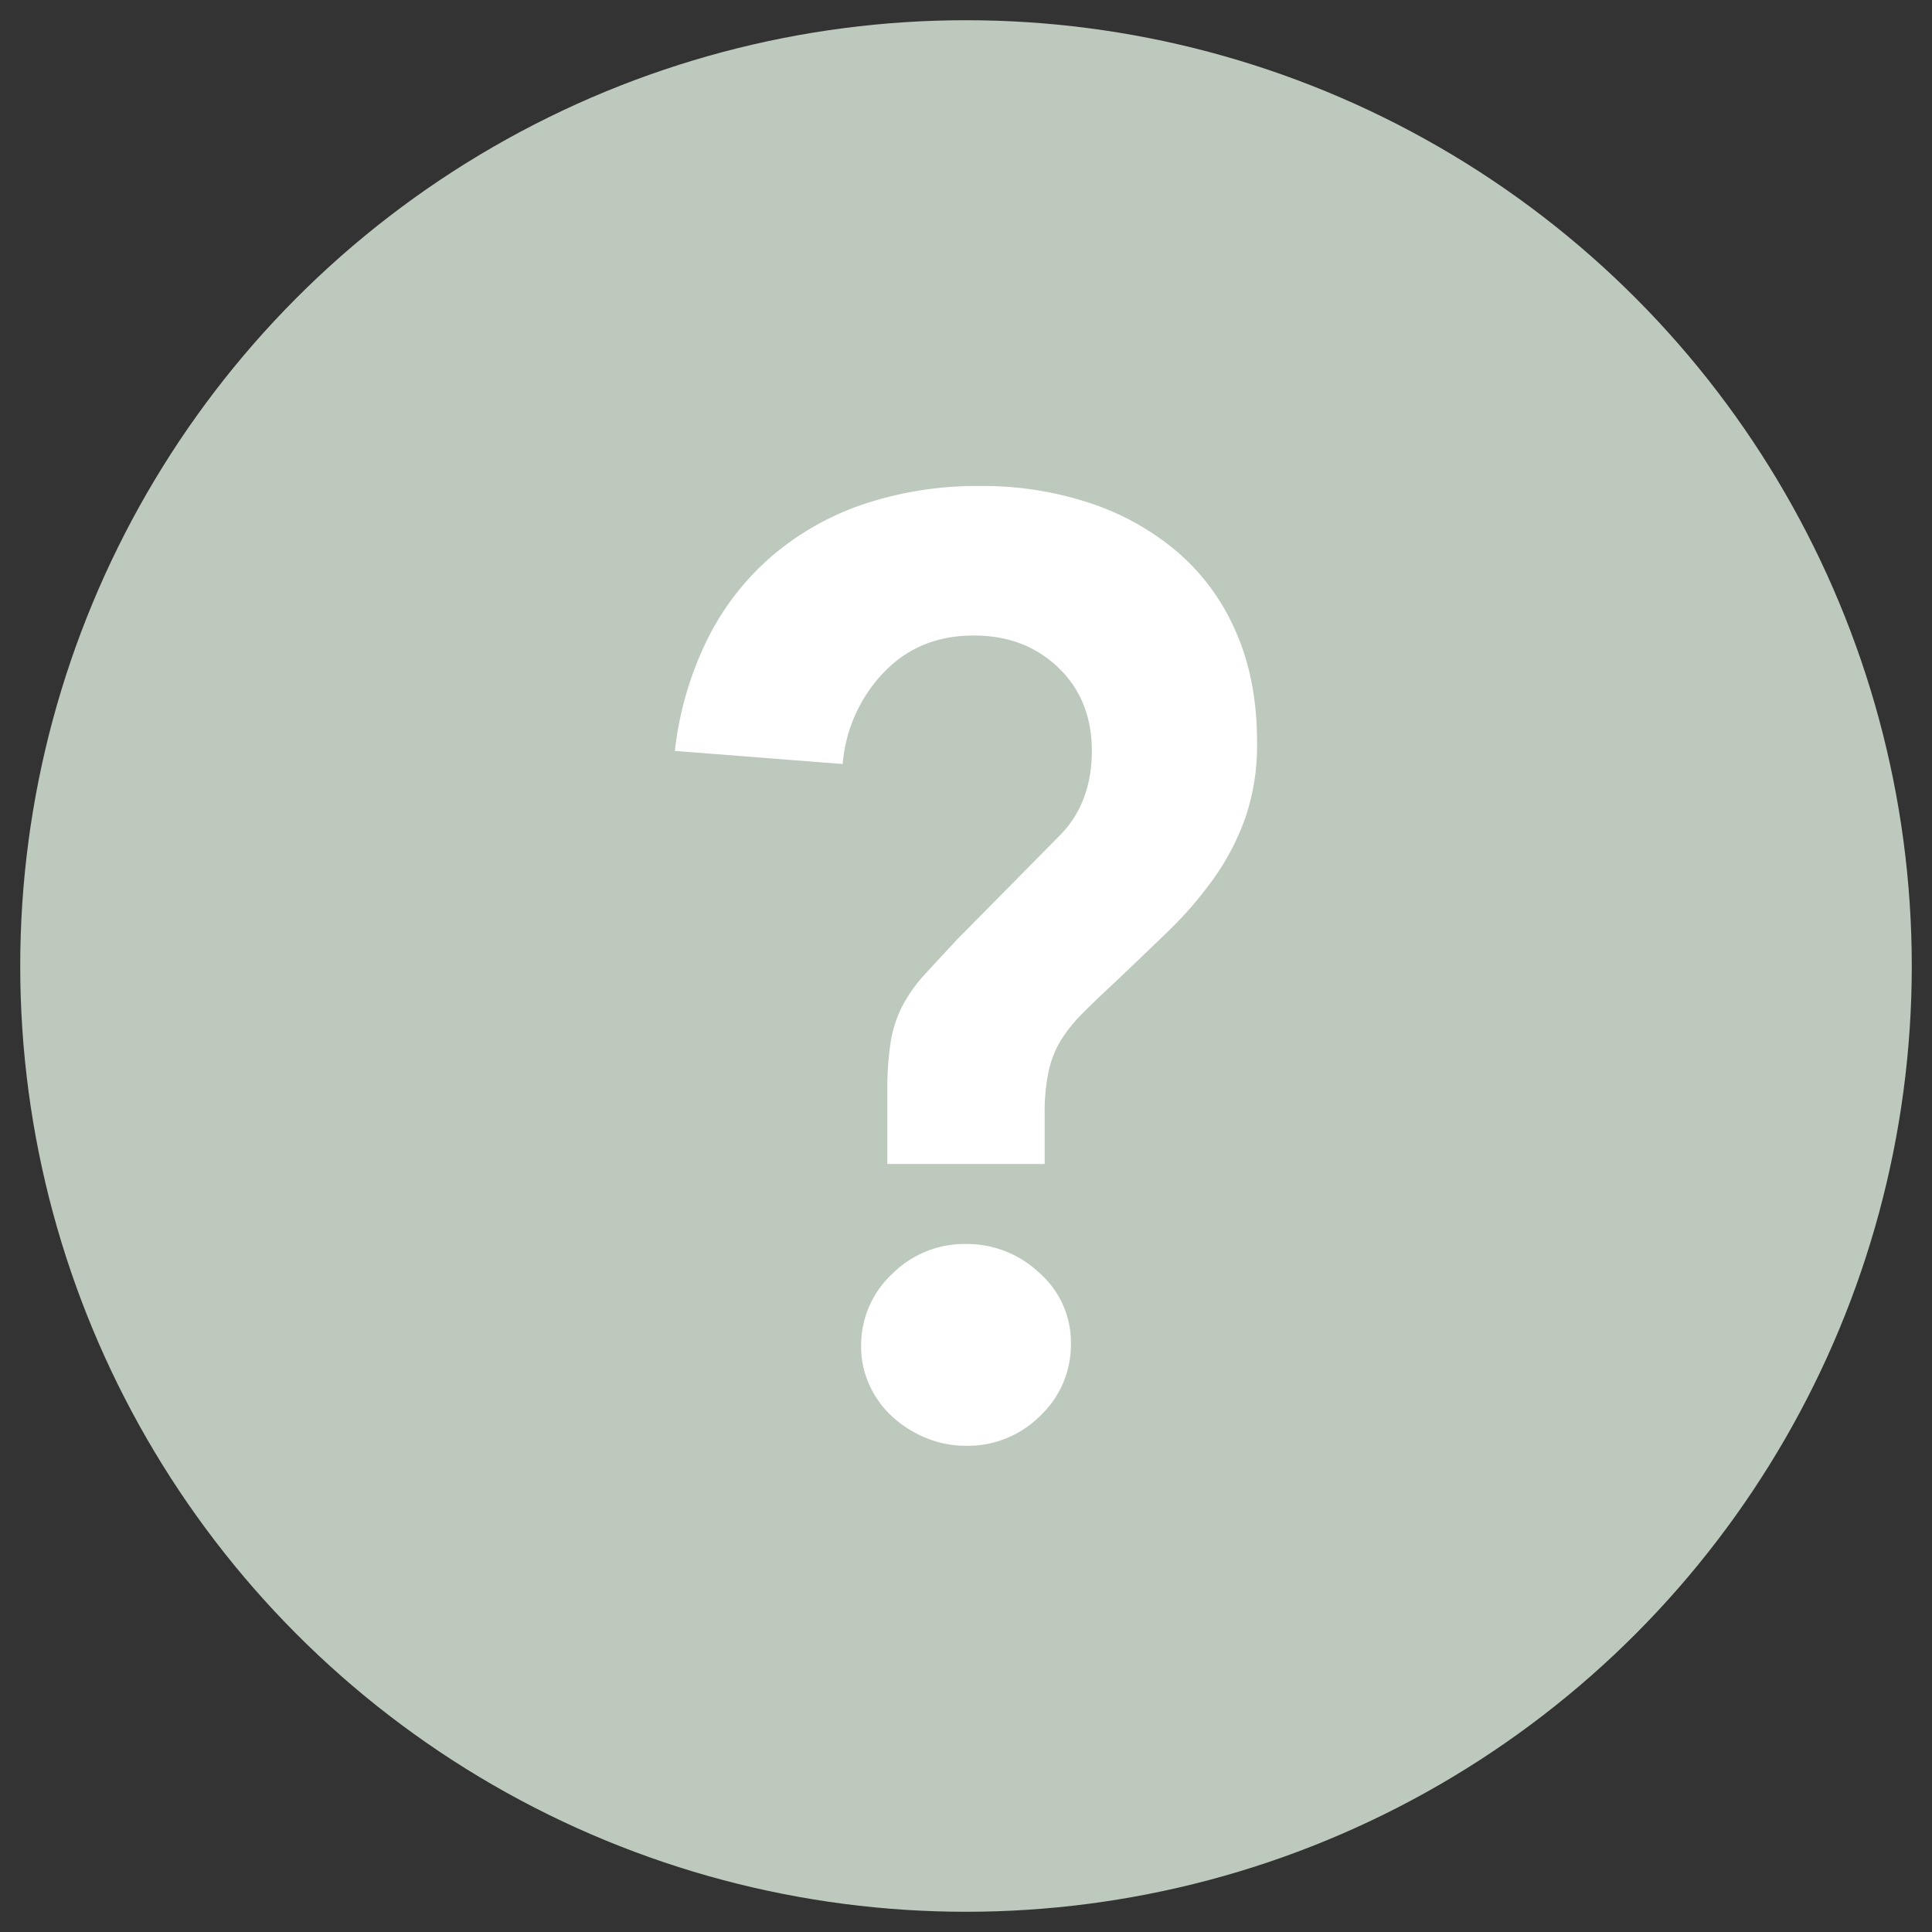 <svg id="Layer_1" data-name="Layer 1" xmlns="http://www.w3.org/2000/svg" viewBox="0 0 600 600"><rect x="0" y="0" width="600" height="600" fill="#333333" stroke="none"/><title>notype</title><circle cx="300" cy="300" r="293.72" fill="#bcc9bc"/><path d="M275.57,361.49v-22.4a97.56,97.56,0,0,1,1-15.27,37.32,37.32,0,0,1,3.67-11.4,46,46,0,0,1,6.92-9.77q4.28-4.68,10.38-11.2l31.36-31.76q10.17-10.17,10.18-26.47,0-15.88-10.38-25.86t-26.27-10q-17.1,0-28.1,11.61a46.49,46.49,0,0,0-12.62,28.3l-52.13-4.07a105.36,105.36,0,0,1,10.18-34.82,82.52,82.52,0,0,1,20.16-25.86,86.29,86.29,0,0,1,28.71-16.09,111.48,111.48,0,0,1,35.84-5.5,105.79,105.79,0,0,1,34,5.29,81.3,81.3,0,0,1,27.28,15.27,68.54,68.54,0,0,1,18.12,24.84q6.51,14.87,6.52,34A69.6,69.6,0,0,1,386.74,254,76.78,76.78,0,0,1,377,272.72a120.44,120.44,0,0,1-14,16.29Q355,296.75,346,305.29q-5.71,5.3-9.77,9.37a46.4,46.4,0,0,0-6.72,8.35,31.22,31.22,0,0,0-3.87,9.77A61.91,61.91,0,0,0,324.43,346v15.48Zm-8.14,56.6A30.25,30.25,0,0,1,277,395.7a31.72,31.72,0,0,1,23-9.37,32.71,32.71,0,0,1,22.81,9,28.68,28.68,0,0,1,9.77,22,30.25,30.25,0,0,1-9.57,22.4A31.7,31.7,0,0,1,300,449a32.14,32.14,0,0,1-12.42-2.44,35.32,35.32,0,0,1-10.38-6.52,30.1,30.1,0,0,1-7.13-9.77A28.58,28.58,0,0,1,267.42,418.1Z" fill="#fff"/></svg>